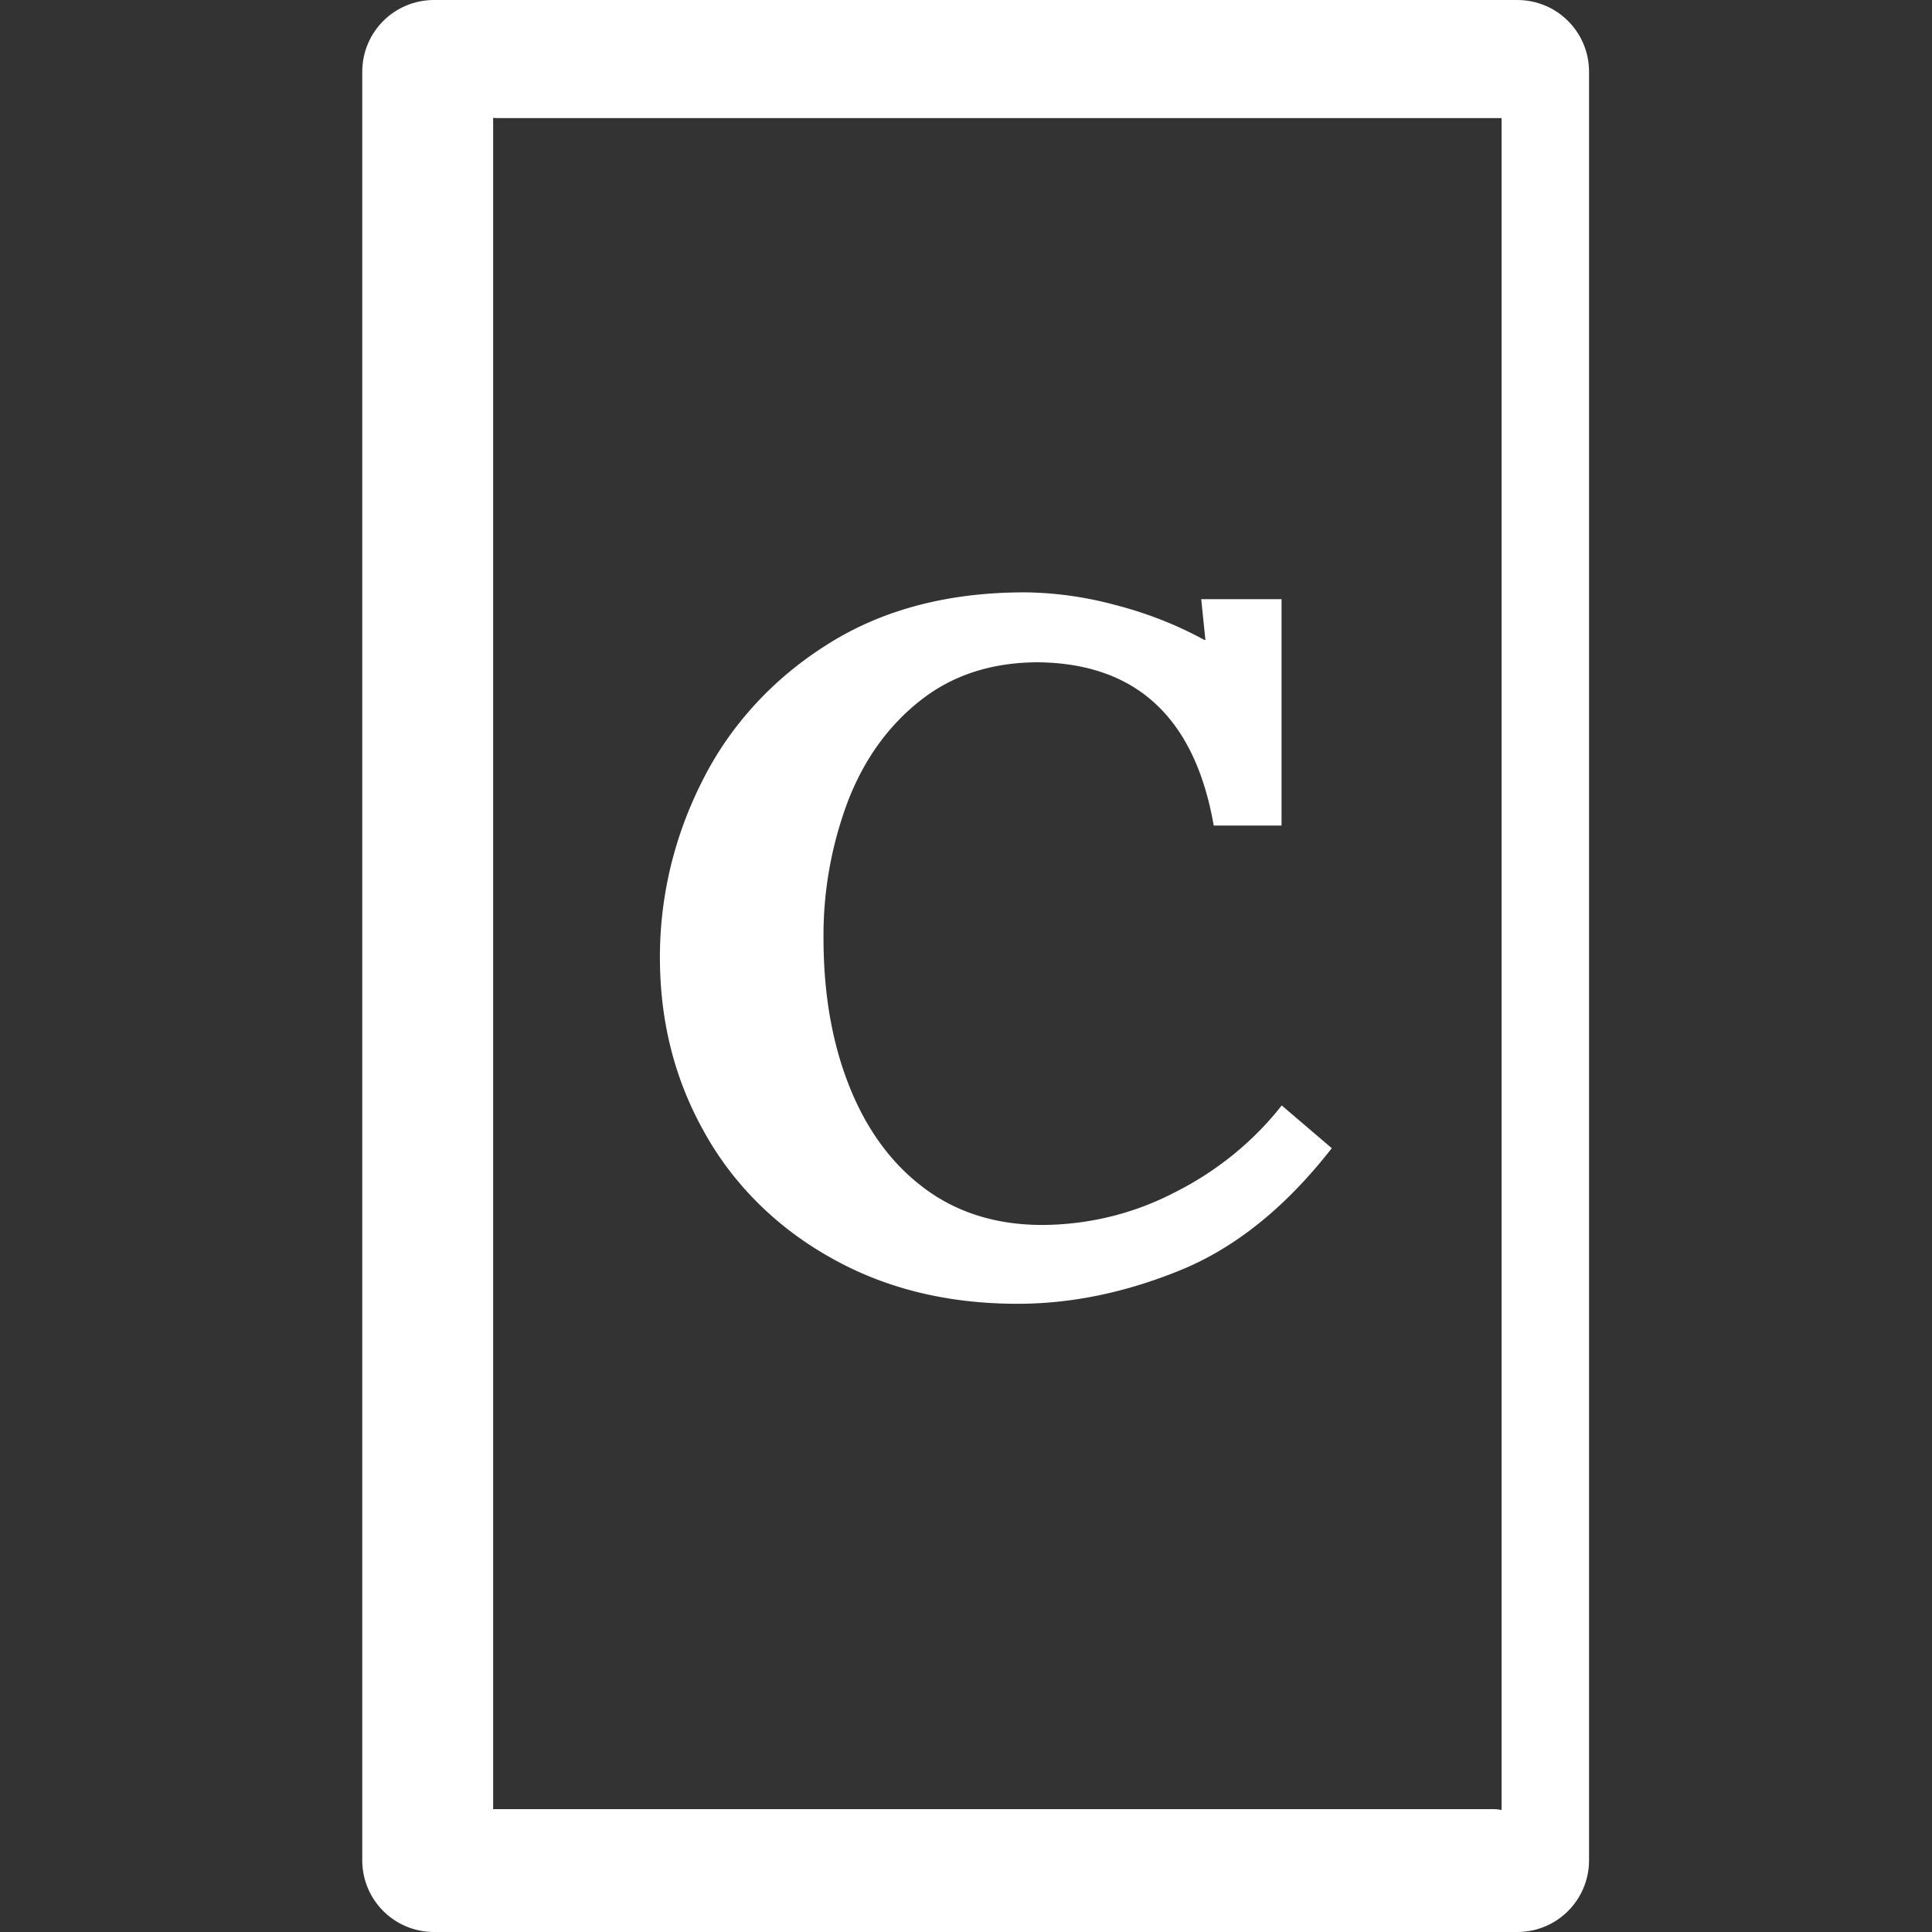 <?xml version="1.0" encoding="UTF-8" standalone="no"?>
<svg
   xmlns:dc="http://purl.org/dc/elements/1.1/"
   xmlns:cc="http://creativecommons.org/ns#"
   xmlns:rdf="http://www.w3.org/1999/02/22-rdf-syntax-ns#"
   xmlns:svg="http://www.w3.org/2000/svg"
   xmlns="http://www.w3.org/2000/svg"
   xmlns:sodipodi="http://sodipodi.sourceforge.net/DTD/sodipodi-0.dtd"
   xmlns:inkscape="http://www.inkscape.org/namespaces/inkscape"
   id="Layer_1"
   data-name="Layer 1"
   viewBox="0 0 80 80"
   version="1.1"
   sodipodi:docname="card.svg"
   width="80"
   height="80"
   inkscape:version="0.92.2 (unknown)">
  <rect x="0" y="0" width="80" height="80" fill="#333333" stroke="none"/>
  <sodipodi:namedview
     pagecolor="#ffffff"
     bordercolor="#666666"
     borderopacity="1"
     objecttolerance="10"
     gridtolerance="10"
     guidetolerance="10"
     inkscape:pageopacity="0"
     inkscape:pageshadow="2"
     inkscape:window-width="1920"
     inkscape:window-height="1025"
     id="namedview3801"
     showgrid="false"
     inkscape:snap-page="false"
     inkscape:zoom="5.0103376"
     inkscape:cx="126.95439"
     inkscape:cy="43.484766"
     inkscape:window-x="0"
     inkscape:window-y="27"
     inkscape:window-maximized="1"
     inkscape:current-layer="Layer_1"
     inkscape:pagecheckerboard="true" />
  <defs
     id="defs3782">
    <style
       id="style3780">.cls-1{opacity:0.38;}.cls-2{fill:#fff;}.cls-3{fill:#000e0f;opacity:0.87;}.cls-4{opacity:0.36;}.cls-5{opacity:0.32;}</style>
  </defs>
  <title
     id="title3784">Carta-C</title>
  <path
     d="M 17.974,0 C 16.326,0 15,1.326 15,2.974 V 77.026 C 15,78.674 16.326,80 17.974,80 h 44.851 c 1.648,0 2.974,-1.326 2.974,-2.974 V 2.974 C 65.799,1.326 64.473,0 62.825,0 Z m 2.626,4.889 h 41.597 c 1.648,0 -0.02,-1.867 -0.02,-0.219 V 74.931 c 0,1.648 1.268,-0.02 -0.379,-0.02 h -41.597 c -1.648,0 0.219,1.867 0.219,0.219 V 4.869 c 0,-1.648 -1.468,0.02 0.18,0.02 z"
     id="rect3788"
     style="fill:#ffffff;stroke-width:0.138"
     inkscape:connector-curvature="0"
     sodipodi:nodetypes="ssssssssssssssssss" />
  <path
     class="cls-2"
     d="m 34.409,52.084 a 13.953,12.996 0 0 1 -5.227,-5.17 q -1.856,-3.278 -1.856,-7.262 a 18.284,17.03 0 0 1 1.748,-7.301 14.859,13.84 0 0 1 5.162,-5.651 q 3.411,-2.174 8.206,-2.172 a 13.938,12.983 0 0 1 3.735,0.522 15.341,14.289 0 0 1 3.694,1.448 h 0.042 L 49.74,24.81 h 3.326 v 9.374 h -2.808 q -1.167,-6.679 -7.256,-6.76 -2.893,0 -4.902,1.59 -2.009,1.59 -3.006,4.209 a 17.987,16.754 0 0 0 -0.994,5.632 q 0,3.46 1.081,6.156 1.081,2.696 3.11,4.204 2.029,1.508 4.88,1.508 a 11.322,10.546 0 0 0 5.431,-1.328 13.307,12.395 0 0 0 4.471,-3.621 l 2.073,1.77 q -2.851,3.657 -6.263,5.05 -3.413,1.393 -6.744,1.393 -4.363,0 -7.73,-1.902 z"
     id="path3798"
     inkscape:connector-curvature="0"
     style="fill:#ffffff;stroke-width:0.152" />
</svg>

